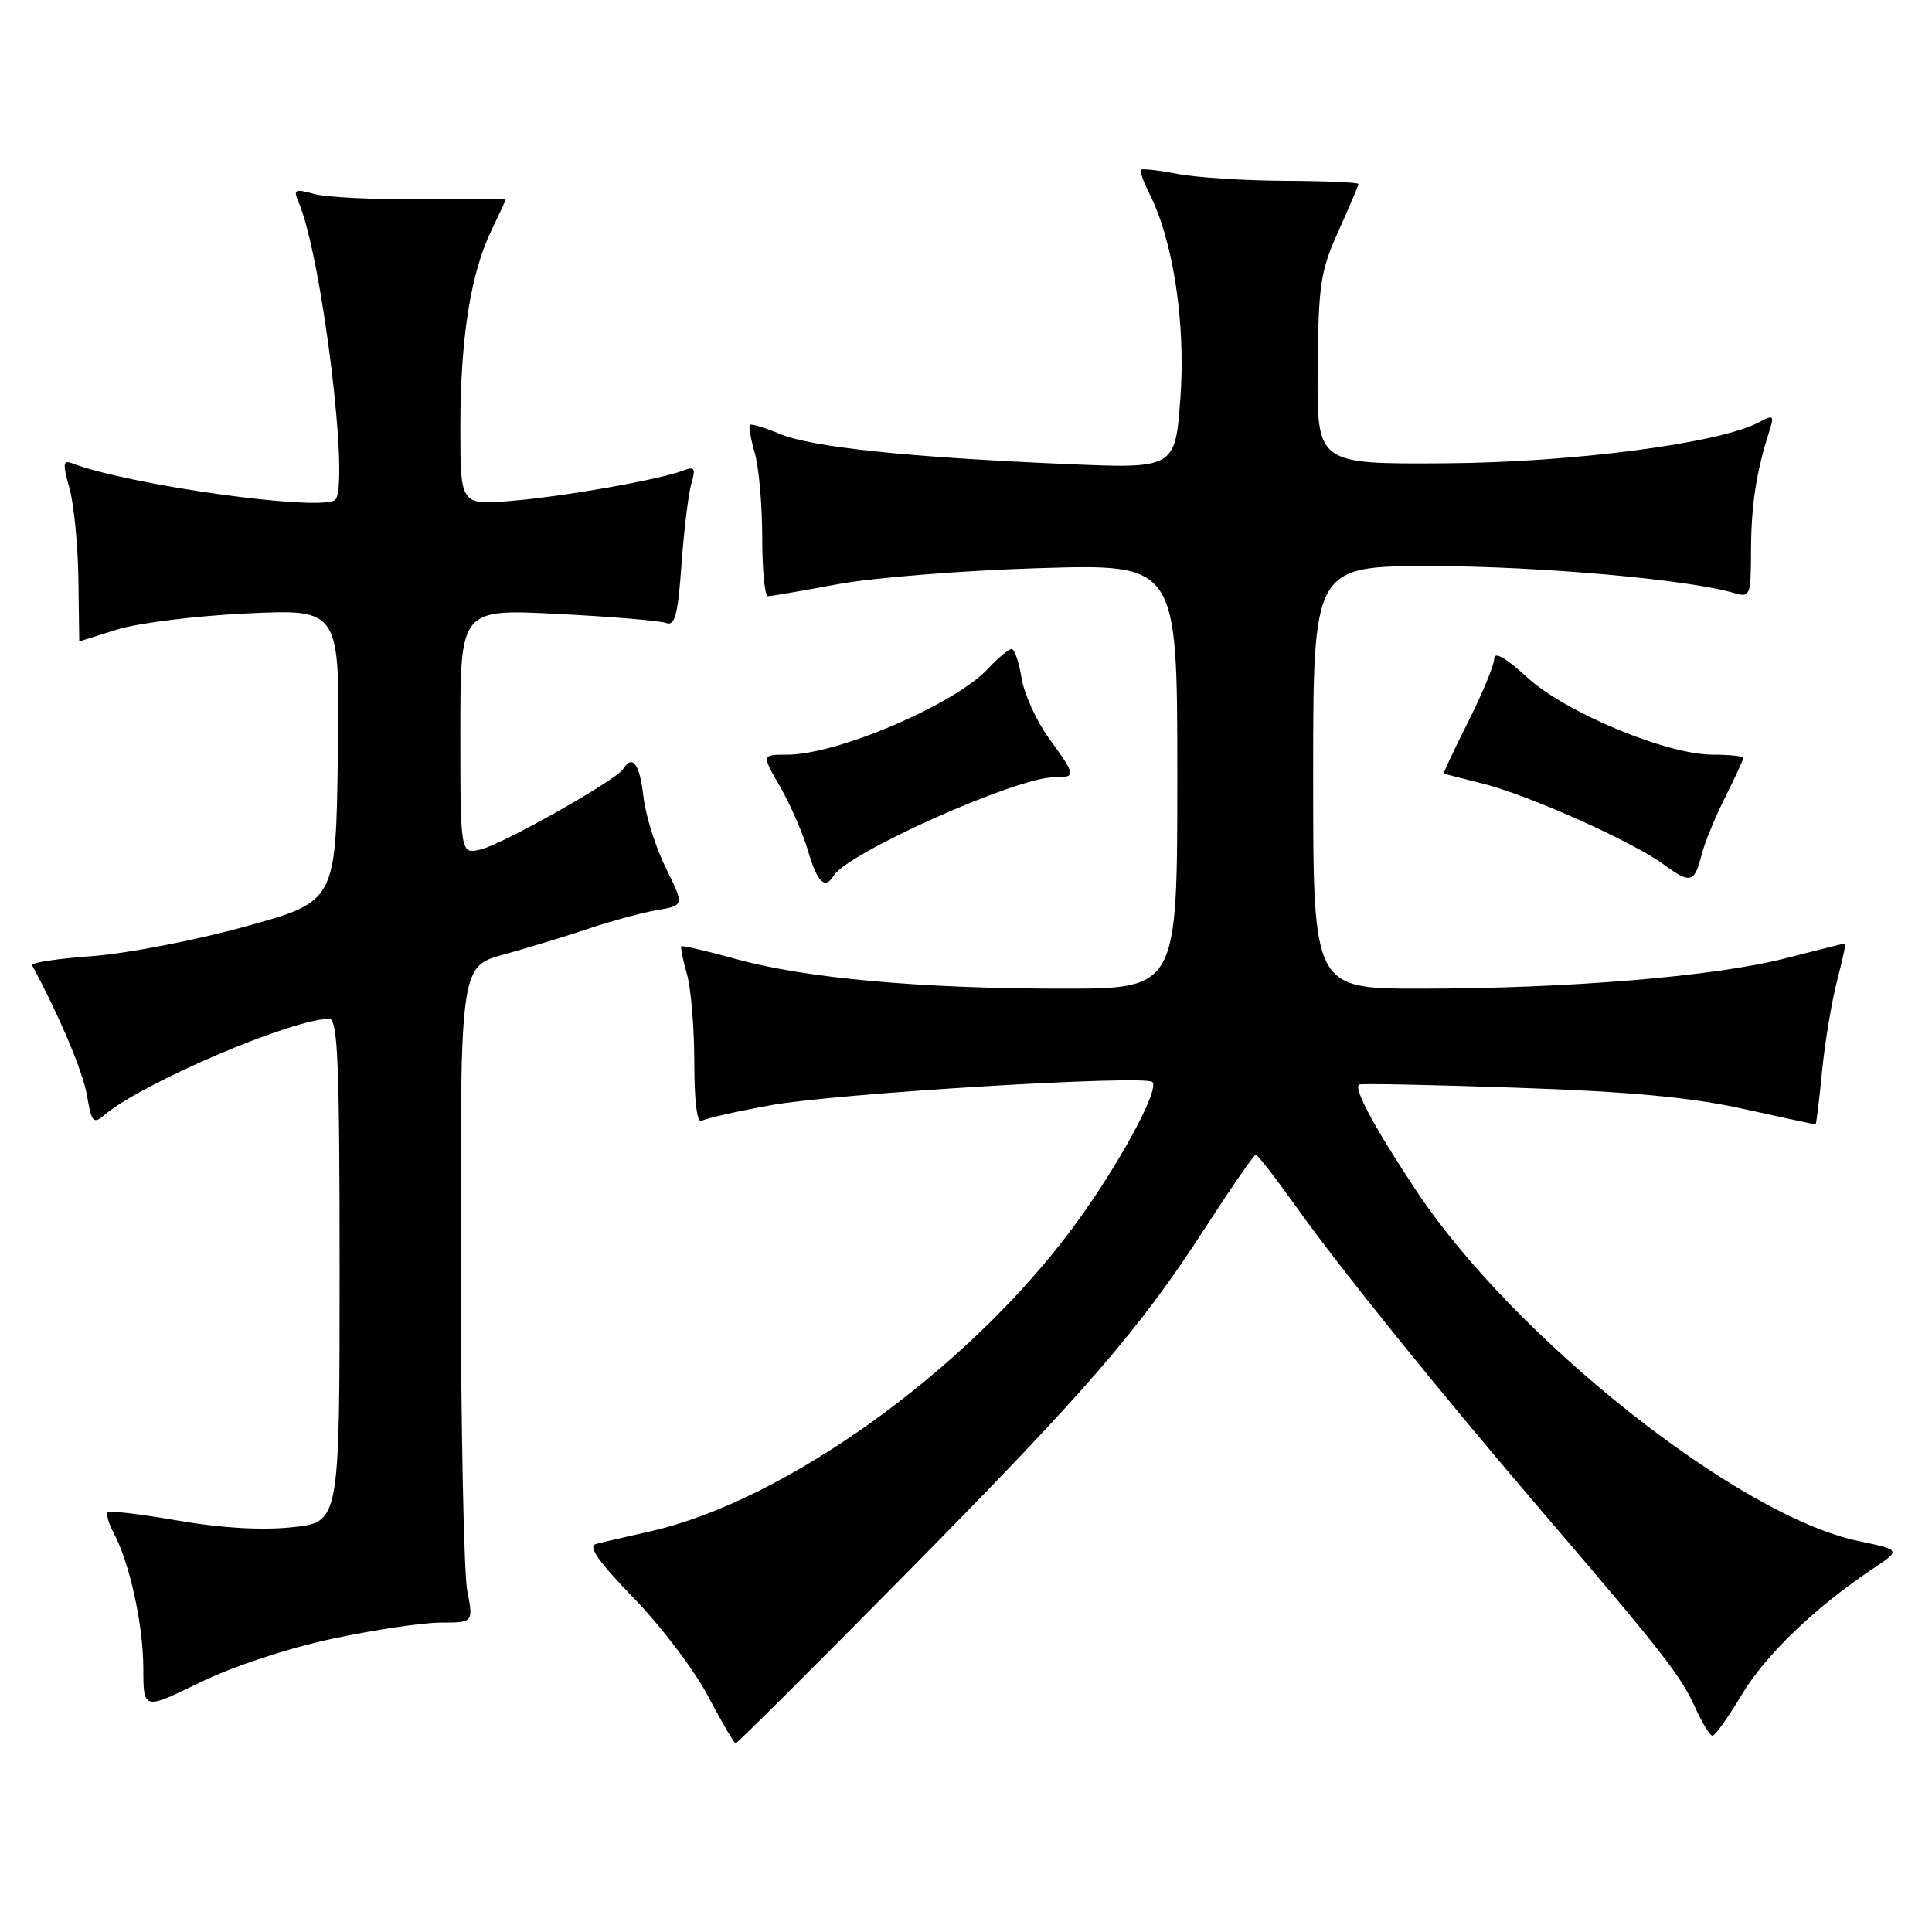 <?xml version="1.0" encoding="UTF-8" standalone="no"?>
<!DOCTYPE svg PUBLIC "-//W3C//DTD SVG 1.1//EN" "http://www.w3.org/Graphics/SVG/1.1/DTD/svg11.dtd" >
<svg xmlns="http://www.w3.org/2000/svg" xmlns:xlink="http://www.w3.org/1999/xlink" version="1.1" viewBox="0 0 256 256">
 <g >
 <path fill="currentColor"
d=" M 119.33 209.25 C 143.97 184.30 150.85 176.36 159.66 162.75 C 163.13 157.39 166.16 153.00 166.40 153.00 C 166.63 153.00 168.98 156.02 171.61 159.71 C 177.69 168.23 190.43 184.03 203.95 199.83 C 220.08 218.67 222.71 222.02 224.58 226.17 C 225.53 228.28 226.58 230.00 226.92 230.00 C 227.26 230.00 229.00 227.55 230.79 224.56 C 233.94 219.29 240.58 212.92 248.20 207.84 C 251.90 205.38 251.90 205.38 246.20 204.18 C 230.34 200.86 200.66 177.34 187.70 157.83 C 182.14 149.45 179.32 144.23 180.09 143.71 C 180.31 143.55 189.72 143.74 201.00 144.13 C 215.93 144.64 224.07 145.40 230.95 146.92 C 236.15 148.06 240.48 149.00 240.57 149.00 C 240.67 149.00 241.05 145.84 241.43 141.97 C 241.81 138.11 242.71 132.71 243.42 129.97 C 244.13 127.24 244.62 125.00 244.51 125.00 C 244.41 125.00 240.80 125.90 236.51 127.00 C 227.16 129.39 207.79 130.99 188.25 131.00 C 174.00 131.00 174.00 131.00 174.00 103.00 C 174.00 75.00 174.00 75.00 189.75 75.01 C 203.87 75.02 223.72 76.78 229.75 78.57 C 231.92 79.21 232.00 79.00 232.02 72.87 C 232.05 66.87 232.71 62.57 234.44 57.16 C 235.12 55.04 235.00 54.93 233.11 55.94 C 227.88 58.74 208.48 61.28 191.50 61.39 C 174.50 61.50 174.50 61.50 174.60 49.00 C 174.69 37.74 174.96 35.92 177.35 30.63 C 178.81 27.39 180.00 24.58 180.00 24.38 C 180.00 24.17 175.61 23.98 170.25 23.96 C 164.89 23.93 158.47 23.52 156.00 23.04 C 153.53 22.56 151.35 22.32 151.18 22.49 C 151.00 22.67 151.51 24.09 152.30 25.66 C 155.45 31.82 157.13 42.88 156.41 52.71 C 155.72 62.11 155.72 62.11 141.11 61.48 C 120.19 60.58 107.53 59.25 103.34 57.50 C 101.33 56.66 99.54 56.12 99.36 56.30 C 99.18 56.48 99.48 58.17 100.02 60.06 C 100.56 61.94 101.00 66.98 101.00 71.24 C 101.00 75.51 101.34 79.00 101.75 79.00 C 102.16 79.00 106.33 78.28 111.00 77.41 C 115.67 76.54 127.71 75.58 137.75 75.28 C 156.00 74.73 156.00 74.73 156.00 102.87 C 156.00 131.00 156.00 131.00 140.75 131.00 C 121.93 131.00 106.66 129.61 97.50 127.07 C 93.67 126.01 90.42 125.25 90.28 125.39 C 90.15 125.52 90.48 127.17 91.02 129.06 C 91.56 130.94 92.00 136.23 92.00 140.80 C 92.00 145.93 92.37 148.89 92.97 148.52 C 93.51 148.19 97.67 147.25 102.22 146.43 C 110.91 144.87 151.73 142.39 152.70 143.37 C 153.71 144.38 147.96 154.88 142.07 162.79 C 128.00 181.69 103.83 199.00 86.00 202.95 C 82.97 203.63 79.81 204.36 78.96 204.59 C 77.87 204.88 79.30 206.94 83.97 211.75 C 87.58 215.46 92.01 221.31 93.82 224.75 C 95.63 228.19 97.28 231.00 97.48 231.00 C 97.69 231.00 107.52 221.21 119.33 209.25 Z  M 44.05 217.14 C 49.56 215.96 56.02 215.00 58.40 215.00 C 62.73 215.00 62.73 215.00 61.91 210.75 C 61.46 208.41 61.07 188.85 61.04 167.28 C 61.00 128.06 61.00 128.06 66.75 126.48 C 69.91 125.61 74.97 124.06 78.00 123.05 C 81.03 122.03 85.12 120.92 87.09 120.59 C 90.68 119.97 90.68 119.97 88.22 115.00 C 86.86 112.26 85.53 107.99 85.25 105.51 C 84.77 101.22 83.79 99.91 82.56 101.91 C 81.65 103.37 66.74 111.80 63.75 112.54 C 61.00 113.22 61.00 113.22 61.00 96.95 C 61.00 80.69 61.00 80.69 73.92 81.35 C 81.02 81.71 87.48 82.25 88.27 82.55 C 89.43 82.99 89.83 81.46 90.30 74.80 C 90.63 70.24 91.22 65.41 91.61 64.08 C 92.21 62.04 92.04 61.77 90.53 62.35 C 87.36 63.57 74.69 65.80 67.75 66.37 C 61.00 66.92 61.00 66.92 61.00 56.65 C 61.00 44.88 62.36 36.23 65.10 30.56 C 66.14 28.40 67.00 26.55 67.00 26.46 C 67.00 26.37 61.94 26.34 55.75 26.40 C 49.56 26.45 43.21 26.14 41.62 25.70 C 39.09 24.99 38.84 25.11 39.53 26.70 C 42.66 33.86 46.45 64.99 44.35 66.28 C 41.97 67.75 17.01 64.25 9.59 61.40 C 8.34 60.92 8.28 61.41 9.20 64.66 C 9.79 66.77 10.33 72.21 10.39 76.75 C 10.45 81.28 10.50 84.99 10.50 84.99 C 10.50 84.98 12.75 84.28 15.50 83.42 C 18.25 82.56 26.02 81.59 32.77 81.28 C 45.04 80.71 45.04 80.71 44.77 100.08 C 44.50 119.46 44.50 119.46 32.50 122.77 C 25.90 124.60 16.77 126.36 12.21 126.69 C 7.66 127.02 4.07 127.56 4.25 127.89 C 7.95 134.79 11.00 142.04 11.53 145.17 C 12.13 148.73 12.37 148.99 13.85 147.73 C 18.86 143.49 38.71 135.00 43.63 135.00 C 44.76 135.00 45.00 140.75 45.00 168.36 C 45.00 201.72 45.00 201.72 38.68 202.37 C 34.64 202.79 29.20 202.47 23.55 201.48 C 18.69 200.63 14.53 200.14 14.28 200.39 C 14.04 200.63 14.39 201.86 15.06 203.12 C 17.18 207.07 18.98 215.28 18.99 221.05 C 19.00 226.60 19.00 226.60 26.51 222.93 C 30.88 220.80 38.21 218.38 44.05 217.14 Z  M 110.48 116.02 C 112.37 112.97 134.68 103.00 139.62 103.00 C 142.64 103.00 142.62 102.83 138.98 97.82 C 137.33 95.53 135.69 91.93 135.36 89.83 C 135.02 87.72 134.43 86.00 134.05 86.00 C 133.66 86.00 132.26 87.17 130.92 88.60 C 126.50 93.35 110.96 100.00 104.30 100.00 C 100.92 100.00 100.92 100.00 103.37 104.25 C 104.72 106.59 106.39 110.41 107.07 112.75 C 108.30 116.95 109.31 117.92 110.48 116.02 Z  M 225.47 113.26 C 225.85 111.74 227.25 108.33 228.58 105.67 C 229.91 103.01 231.00 100.65 231.00 100.42 C 231.00 100.19 229.19 100.00 226.97 100.00 C 220.83 100.00 207.39 94.40 202.33 89.73 C 199.57 87.19 198.00 86.29 198.00 87.25 C 198.00 88.08 196.45 91.84 194.56 95.60 C 192.66 99.37 191.20 102.48 191.31 102.51 C 191.41 102.55 193.75 103.15 196.50 103.84 C 202.55 105.35 216.36 111.53 220.50 114.58 C 223.98 117.14 224.53 117.00 225.47 113.26 Z "/>
</g>
</svg>